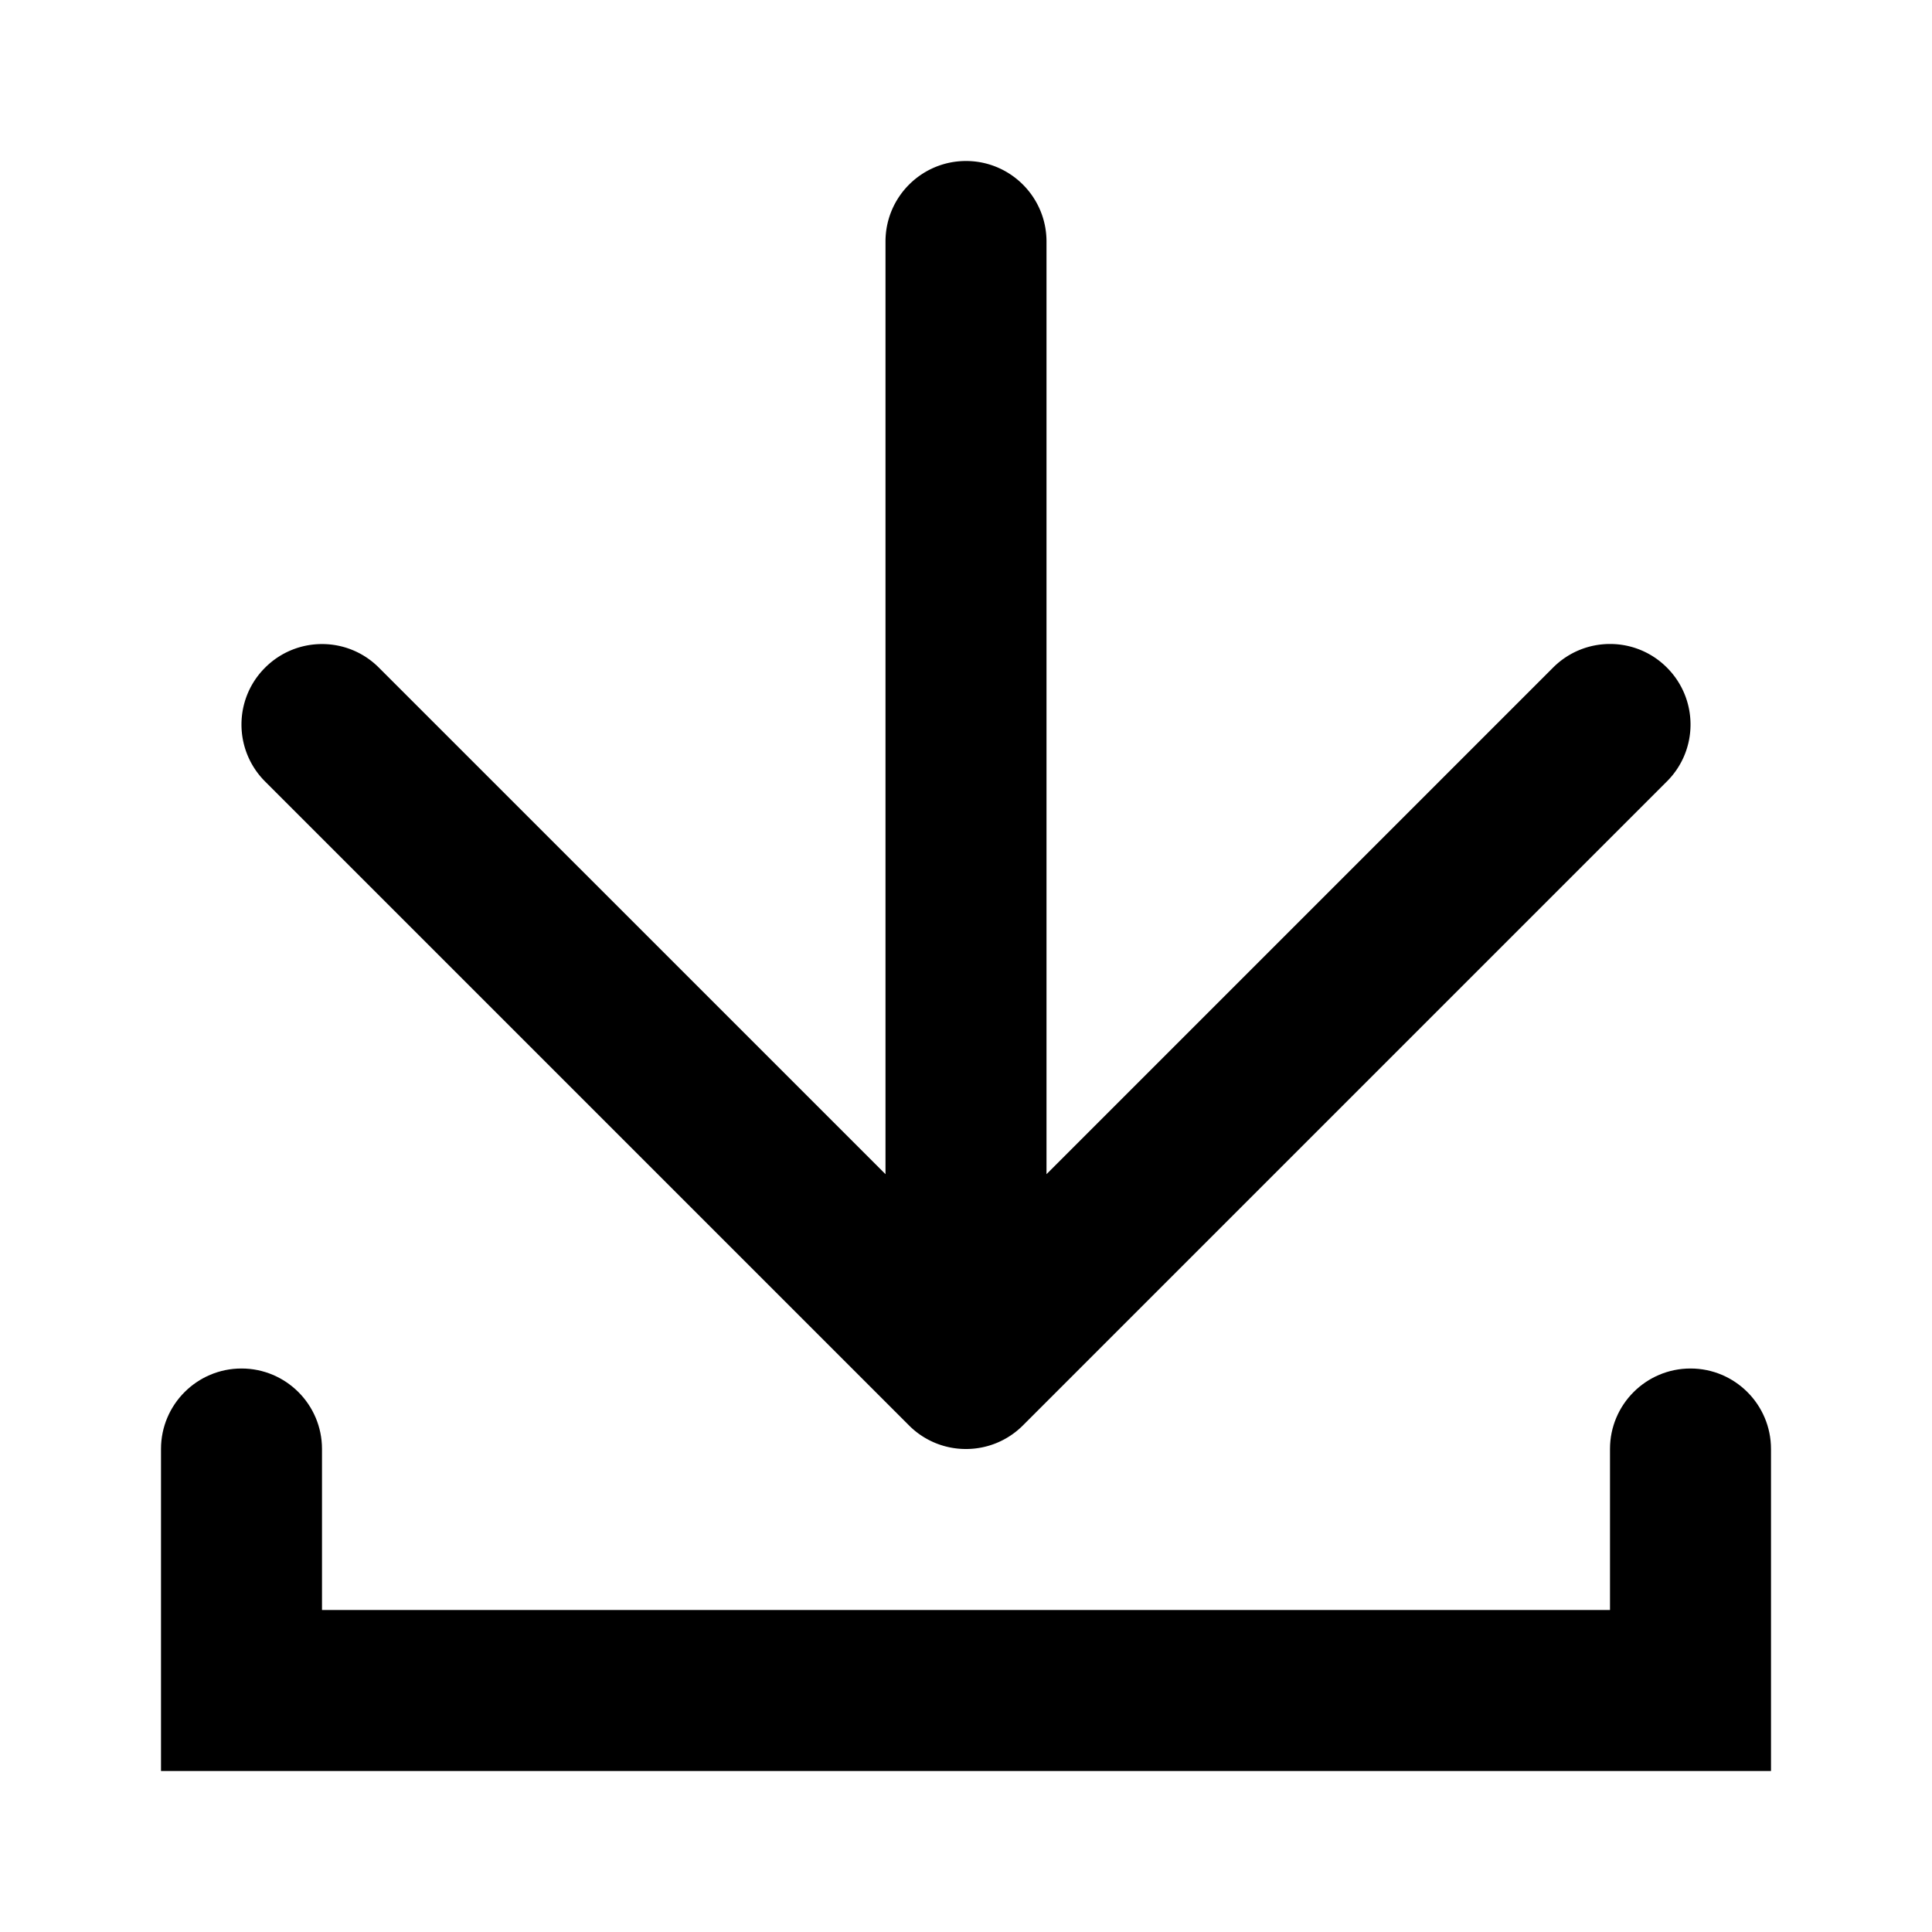 <svg width="24" height="24" viewBox="0 0 24 24">
  <path d="M12 2c.552 0 1 .448 1 1v11.586l6.293-6.293c.391-.391 1.024-.391 1.414 0 .391.391.391 1.024 0 1.414l-7.999 7.999-.007.007A.997.997 0 0 1 12.003 18h-.006a.996.996 0 0 1-.698-.286l-.007-.007-7.999-7.999c-.391-.391-.391-1.024 0-1.414.391-.391 1.024-.391 1.414 0L11 14.586V3c0-.552.448-1 1-1Z"/>
  <path d="M4 18c0-.552-.448-1-1-1s-1 .448-1 1v4h20v-4c0-.552-.448-1-1-1s-1 .448-1 1v2H4v-2Z"/>
</svg>

